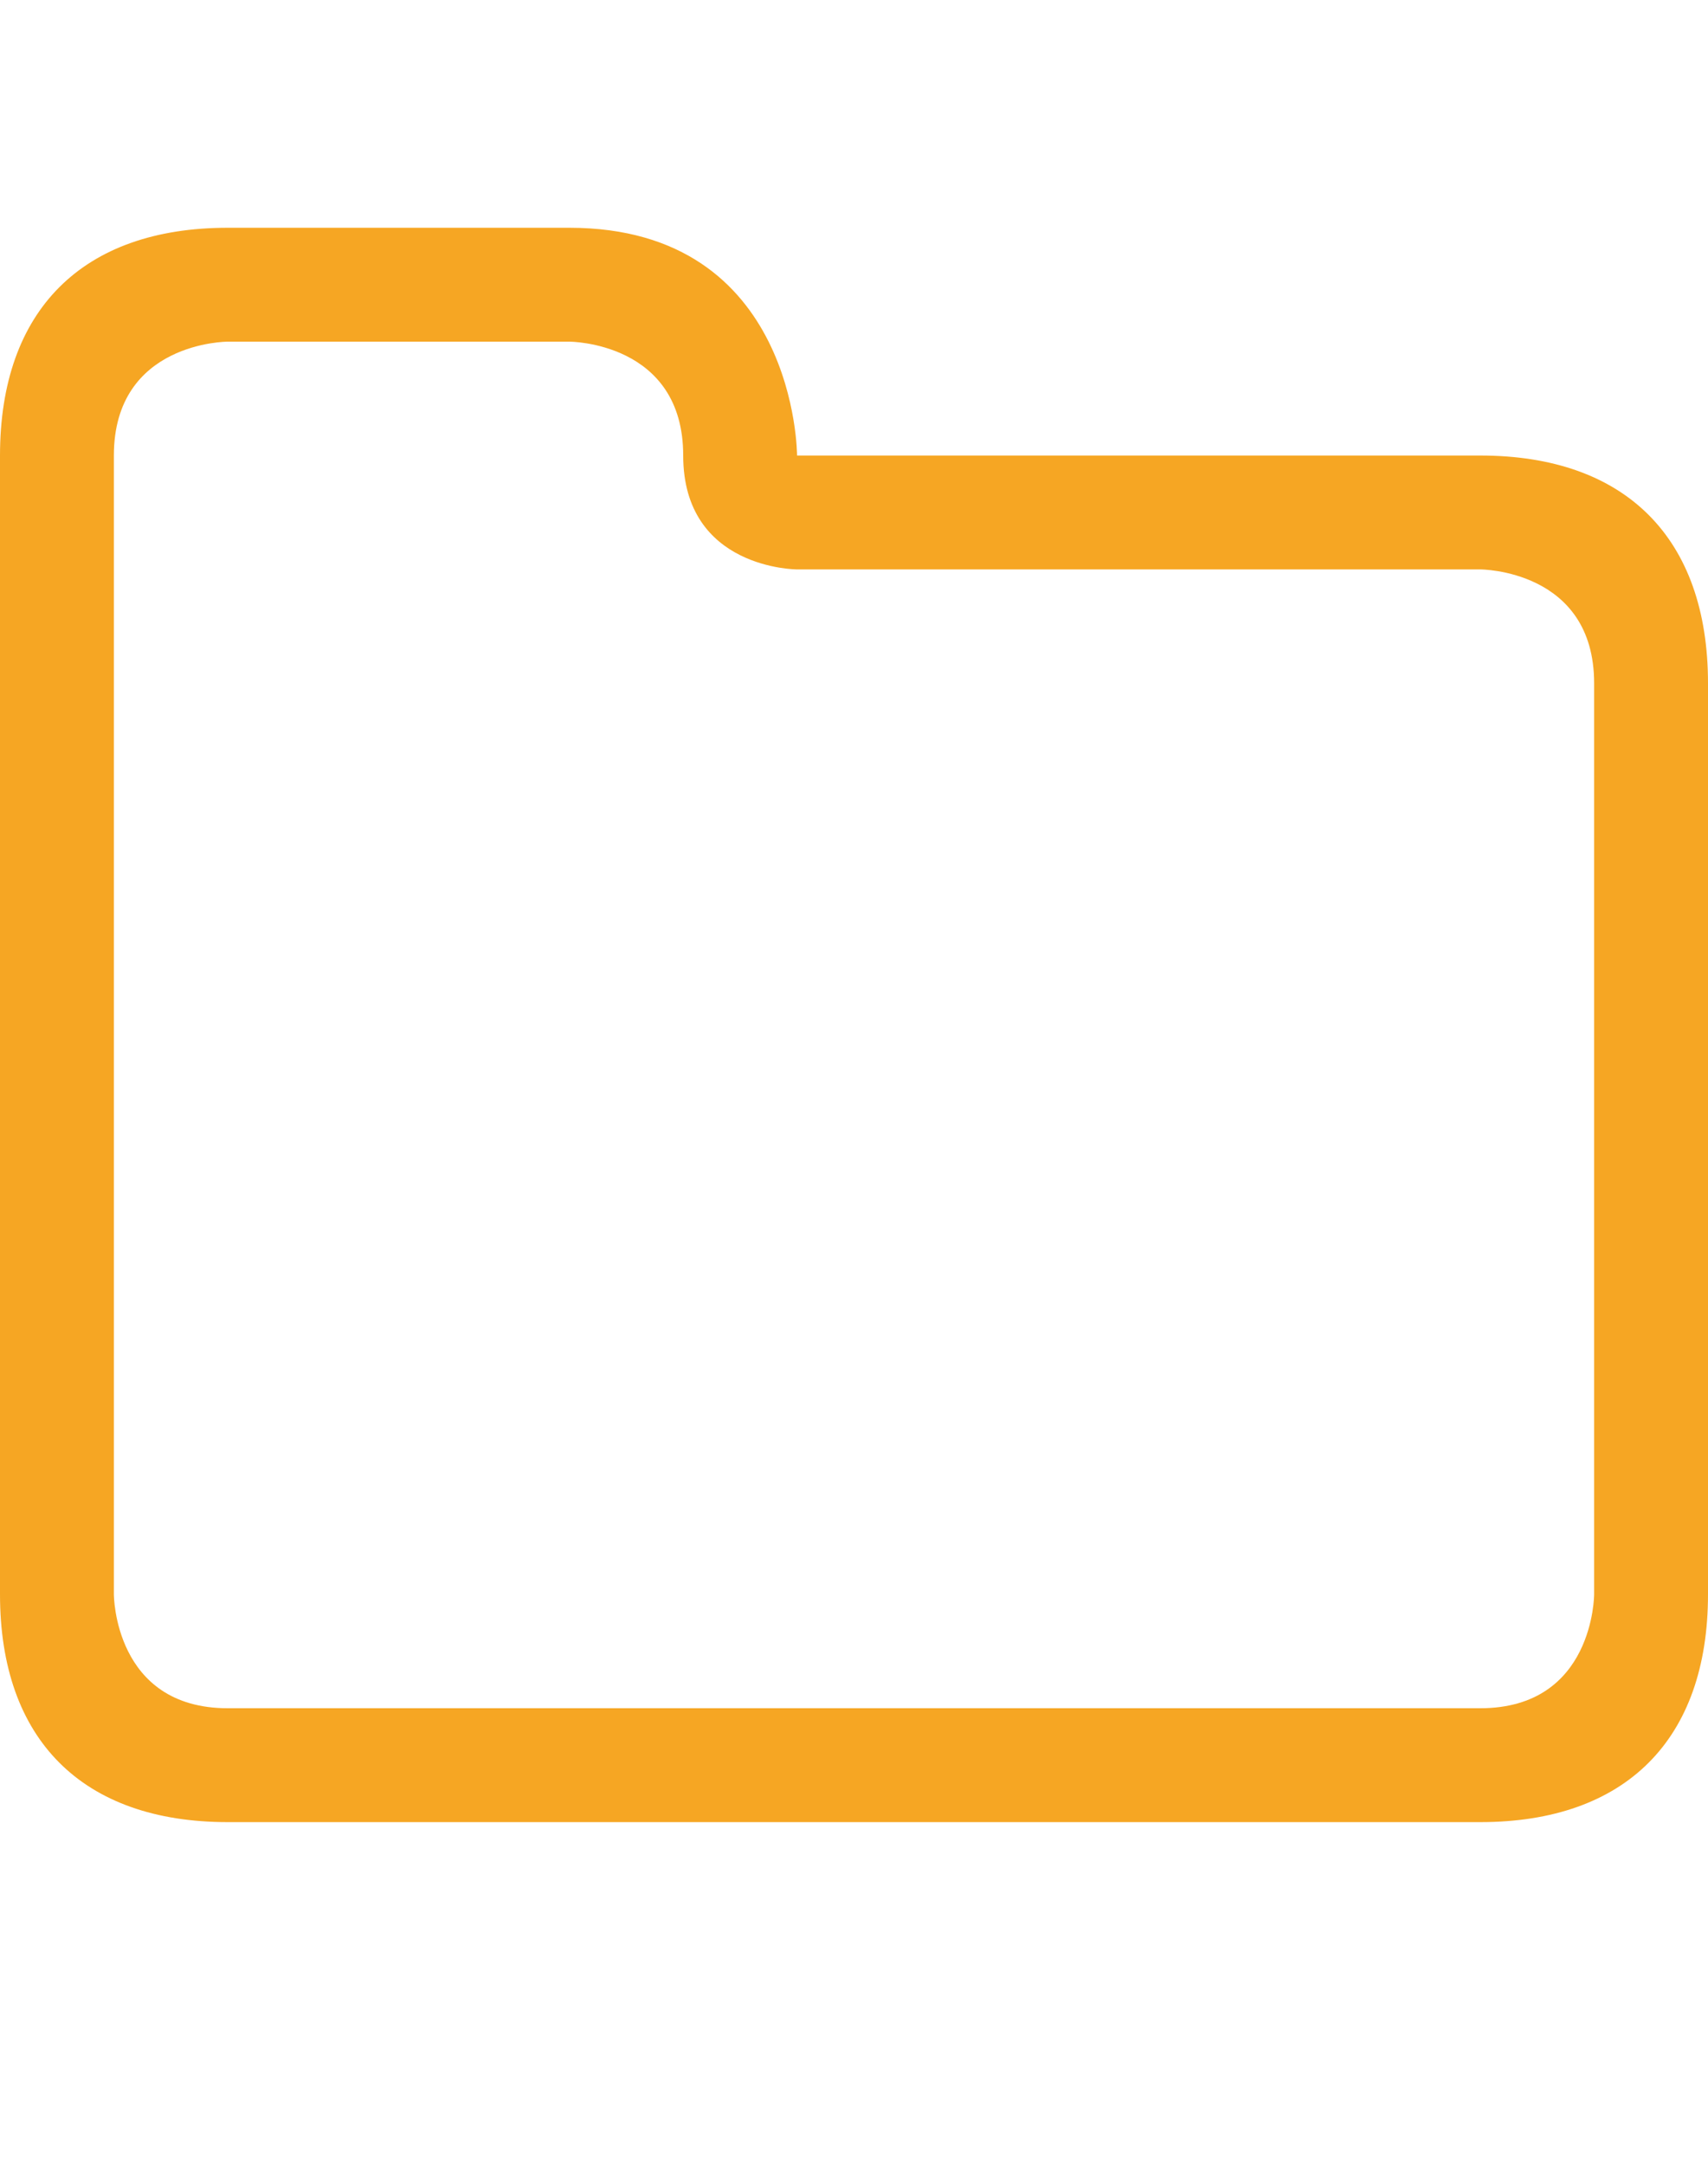 <?xml version="1.0" encoding="UTF-8"?>
<svg width="15px" height="19px" viewBox="0 0 15 19" version="1.1" xmlns="http://www.w3.org/2000/svg" xmlns:xlink="http://www.w3.org/1999/xlink">
    <!-- Generator: Sketch 41 (35326) - http://www.bohemiancoding.com/sketch -->
    <title>folder</title>
    <desc>Created with Sketch.</desc>
    <defs></defs>
    <g id="Page-1" stroke="none" stroke-width="1" fill="none" fill-rule="evenodd">
        <g id="folder" fill="#F6A623">
            <path d="M2,2 C0.724,2 1.41680265e-16,2.724 0,4 L0,14 C-7.79241456e-16,15.276 0.724,16 2,16 L13,16 C14.276,16 15,15.276 15,14 L15,6 C15,4.724 14.276,4 13,4 L7,4 C7,4 7,2 5,2 L2,2 Z M2,3 L5,3 C5,3 6,3 6,4 C6,5 7,5 7,5 L13,5 C13,5 14,5 14,6 L14,14 C14,14 14,15 13,15 L2,15 C1,15 1,14 1,14 L1,4 C1,3 2,3 2,3 Z" id="Path-4"></path>
        </g>
    </g>
</svg>